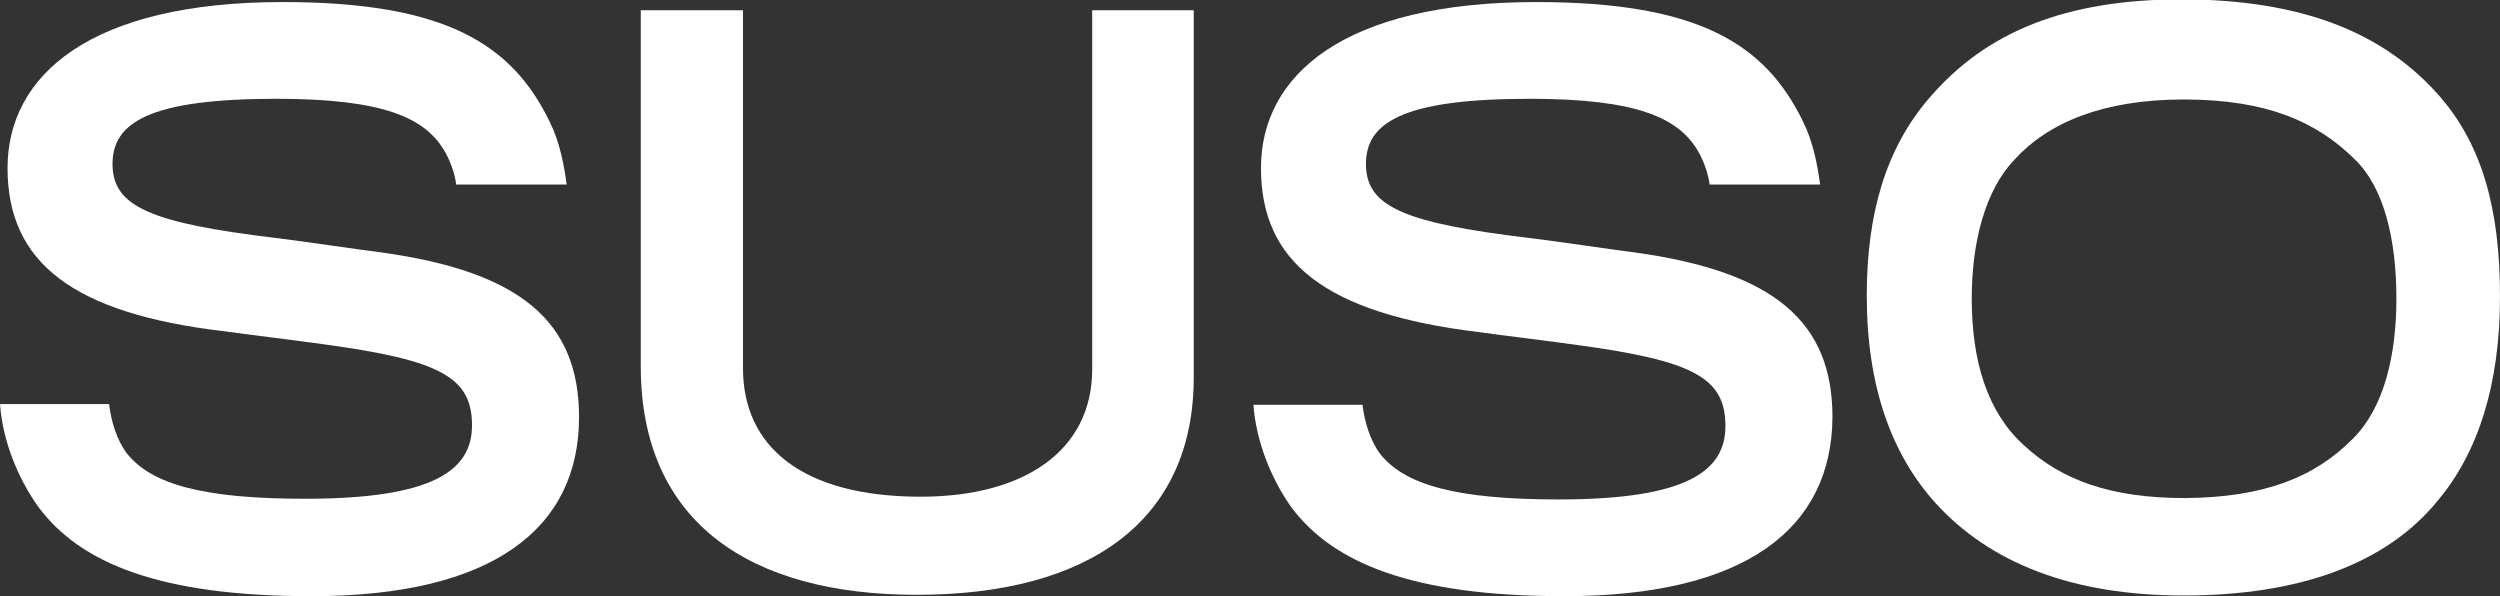 <?xml version="1.0" encoding="utf-8"?><svg enable-background="new 0 0 364.4 86.9" viewBox="0 0 364.4 86.9" xmlns="http://www.w3.org/2000/svg"><rect x="0" y="0" width="364.4" height="86.9" fill="#333333" stroke="none"/><g fill="#fff"><path d="m45.4 86.9c-22.1 0-33.7-4.8-39.8-13-3-4.2-5.2-9.6-5.6-15h15.9c.3 2.5 1.1 5.2 2.6 7.2 3.6 4.5 11.1 6.6 26 6.6 18.8 0 24.3-4.2 24.3-10.7 0-7-4.6-9.5-21.5-11.8-3.5-.5-10.9-1.4-14.5-1.9-22.3-2.6-31.7-10.1-31.7-23.8 0-13.5 12-24.2 40.1-24.2 23.7 0 33.4 6.1 38.9 17.4 1.5 3 2.1 6.3 2.5 9.2h-16.1c-.2-1.5-.8-3.3-1.6-4.7-2.8-5-8.9-7.8-24.6-7.8-18.6 0-23.9 3.5-23.9 9.5 0 6.2 5.5 8.6 23.9 10.8 4.1.5 12.1 1.7 15.3 2.1 20.3 2.8 28.8 10.1 28.8 24 0 16.2-12.5 26.1-39 26.1z"/><path d="m133.6 86.7c-24.2 0-40.2-10.5-40.2-33.3 0-2.5 0-51.9 0-51.9h14.9v52.2c0 11.3 8.5 18.7 25.9 18.7 15.1 0 25-6.7 25-18.6 0-1.2 0-52.3 0-52.3h14.8v53.5c0 20.8-15.1 31.7-40.4 31.7z"/><path d="m228 86.9c-22.1 0-33.7-4.8-39.8-13-2.9-4.1-5.1-9.5-5.5-14.9h15.9c.3 2.5 1.1 5.2 2.6 7.2 3.6 4.5 11.1 6.6 26 6.6 18.8 0 24.3-4.2 24.3-10.7 0-7-4.6-9.5-21.5-11.8-3.5-.5-10.9-1.4-14.5-1.9-22.3-2.7-31.7-10.2-31.7-23.9 0-13.5 12-24.2 40.1-24.2 23.7 0 33.4 6.1 38.9 17.4 1.5 3 2.1 6.3 2.5 9.2h-16.1c-.2-1.5-.8-3.3-1.6-4.7-2.8-5-8.9-7.8-24.6-7.8-18.6 0-23.9 3.5-23.9 9.5 0 6.2 5.5 8.6 23.9 10.8 4.1.5 12.1 1.7 15.3 2.1 20.3 2.8 28.8 10.1 28.8 24-.1 16.2-12.6 26.1-39.1 26.1z"/><path d="m355.4 13.8c6.4 7.2 9 16.7 9 29.4 0 12.9-3.2 22.8-9.1 29.8-7.5 9.2-20.2 13.8-37 13.8-16.4 0-28.3-4.8-36.2-13.5-6.4-7.1-10-17-10-30.2 0-12 2.8-21.5 9.1-28.8 8.3-9.7 19.9-14.4 37-14.4 17.2.1 29 4.7 37.2 13.9zm-12.4 50.1c4.5-4.5 6.3-12.1 6.3-20.4s-1.7-16.2-6.2-20.4c-5.4-5.3-12.6-8.6-24.8-8.6-11.8 0-19.8 3.4-24.7 8.8-4.2 4.4-6.2 11.9-6.2 20.2 0 9.2 2.3 16.6 7.6 21.4 5.5 5.1 12.7 7.7 23.5 7.7 11.5-.1 18.9-3 24.5-8.7z"/></g></svg>